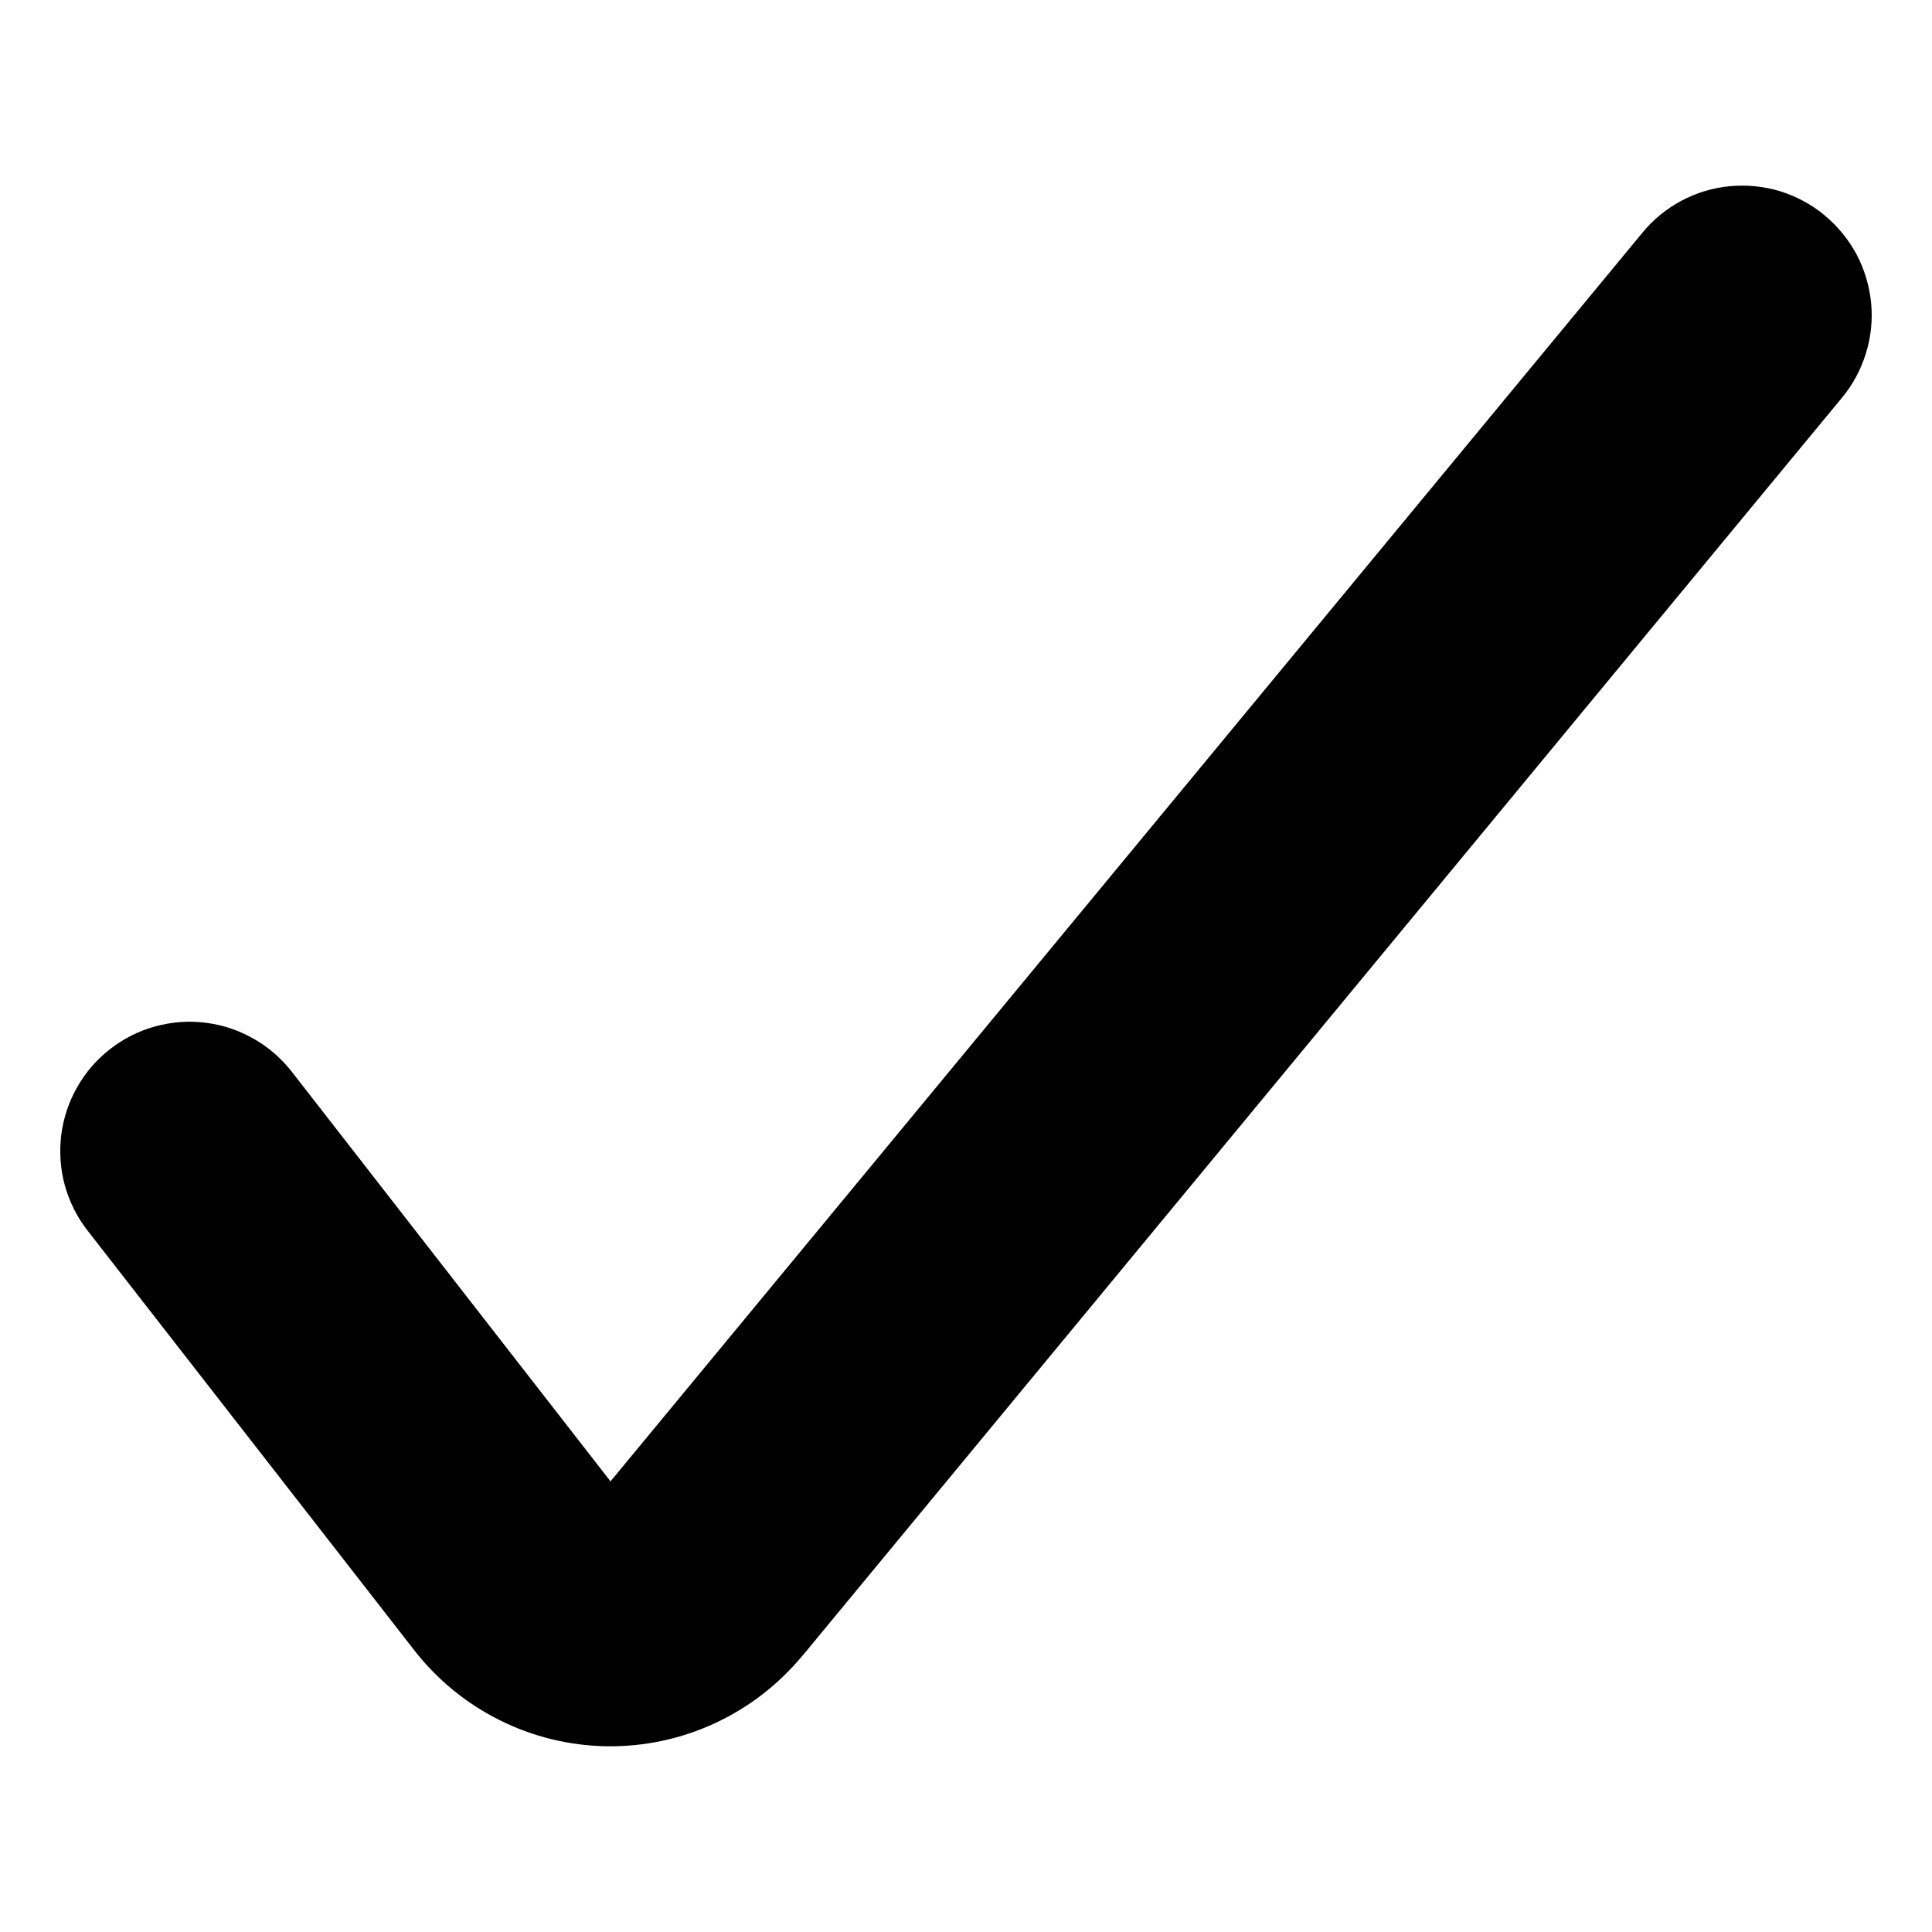 <svg width="16" height="16" viewBox="0 0 16 16" fill="none" xmlns="http://www.w3.org/2000/svg">
  <path fill="black" fill-rule="evenodd" clip-rule="evenodd" d="M15.111 1.784C15.22 1.874 15.309 1.984 15.376 2.108C15.441 2.232 15.482 2.368 15.496 2.509C15.509 2.649 15.495 2.79 15.453 2.925C15.412 3.059 15.345 3.185 15.255 3.293L6.641 13.718L6.638 13.72C6.442 13.955 6.196 14.144 5.918 14.272C5.64 14.401 5.337 14.465 5.031 14.462C4.72 14.458 4.413 14.384 4.135 14.244C3.857 14.105 3.614 13.905 3.424 13.658L0.725 10.191C0.638 10.08 0.575 9.953 0.537 9.817C0.5 9.682 0.49 9.54 0.507 9.4C0.525 9.261 0.569 9.126 0.639 9.004C0.708 8.881 0.801 8.774 0.912 8.688C1.023 8.601 1.15 8.537 1.286 8.5C1.422 8.463 1.563 8.452 1.703 8.47C1.843 8.487 1.977 8.532 2.1 8.602C2.222 8.671 2.329 8.764 2.416 8.875L5.056 12.268L13.602 1.927C13.691 1.818 13.802 1.728 13.926 1.662C14.05 1.596 14.186 1.555 14.326 1.542C14.467 1.529 14.608 1.543 14.743 1.584C14.877 1.626 15.002 1.693 15.111 1.783V1.784Z" />
</svg>
